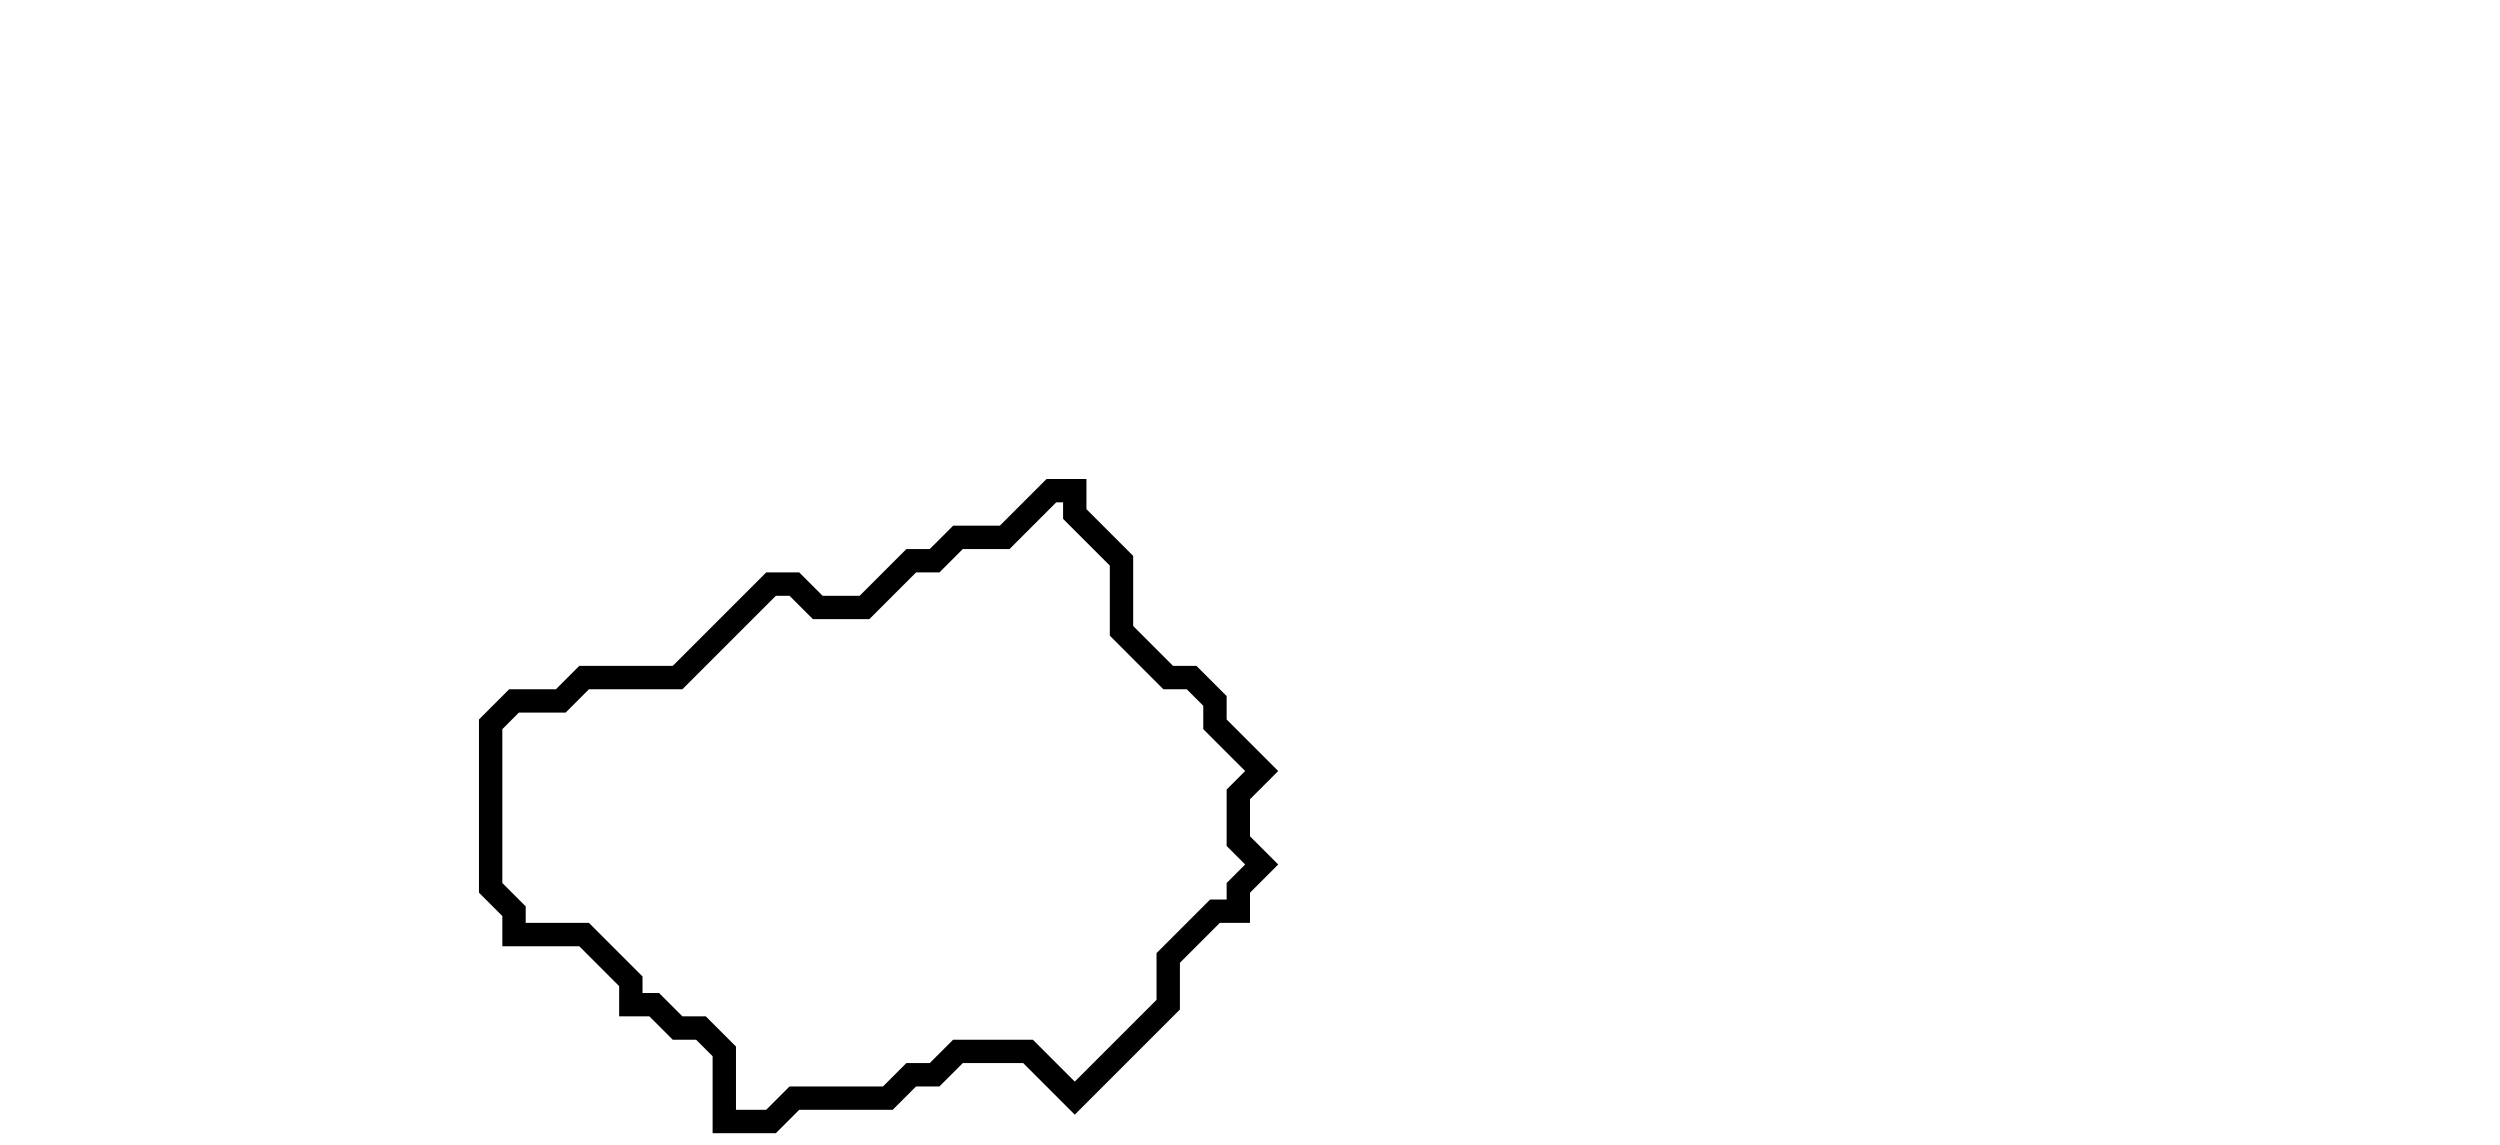 <svg xmlns="http://www.w3.org/2000/svg" width="107" height="49">
  <path d="M 45,21 L 43,23 L 41,23 L 40,24 L 39,24 L 37,26 L 35,26 L 34,25 L 33,25 L 29,29 L 25,29 L 24,30 L 22,30 L 21,31 L 21,38 L 22,39 L 22,40 L 25,40 L 27,42 L 27,43 L 28,43 L 29,44 L 30,44 L 31,45 L 31,48 L 33,48 L 34,47 L 38,47 L 39,46 L 40,46 L 41,45 L 44,45 L 46,47 L 50,43 L 50,41 L 52,39 L 53,39 L 53,38 L 54,37 L 53,36 L 53,34 L 54,33 L 52,31 L 52,30 L 51,29 L 50,29 L 48,27 L 48,24 L 46,22 L 46,21 Z" fill="none" stroke="black" stroke-width="1"/>
</svg>